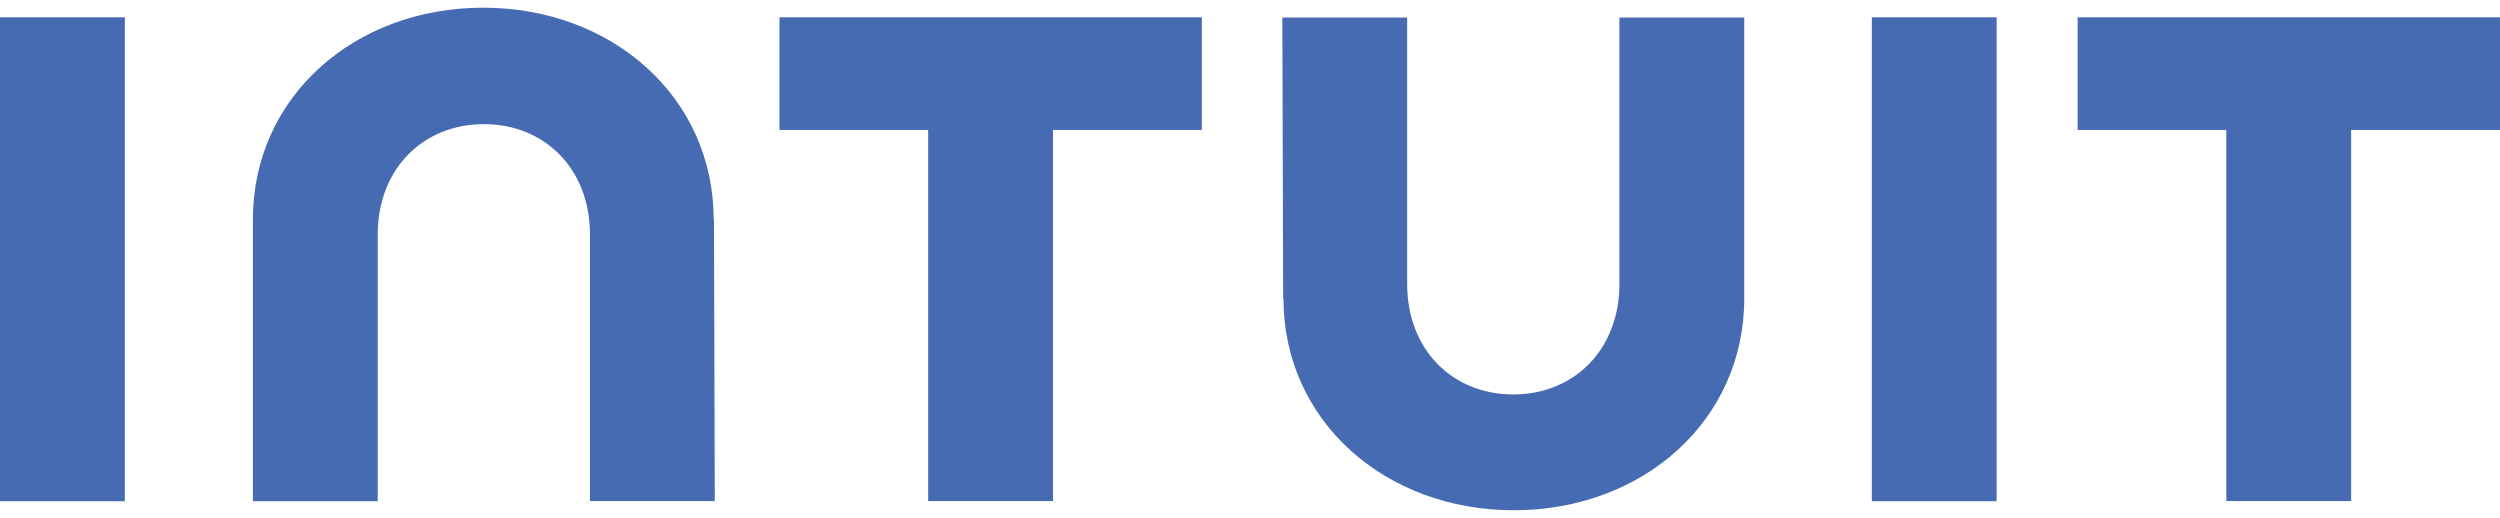 <svg width="140" height="29" viewBox="0 0 140 29" fill="none" xmlns="http://www.w3.org/2000/svg">
<path d="M71.874 16.715C71.874 23.561 77.555 28.574 84.771 28.574C91.988 28.574 97.678 23.57 97.678 16.715V0.981H90.687V15.902C90.687 19.596 88.131 22.089 84.744 22.089C81.357 22.089 78.801 19.605 78.801 15.902V0.981H71.811L71.856 16.715H71.865H71.874ZM116.337 7.276H124.673V28.059H131.664V7.276H140V0.972H116.346V7.276H116.337ZM111.812 0.972H104.822V28.068H111.812V0.972ZM43.641 7.276H51.977V28.059H58.968V7.276H67.304V0.972H43.65V7.276H43.641ZM6.991 0.972H0V28.068H6.991V0.972ZM39.965 12.289C39.965 5.443 34.275 0.43 27.059 0.43C19.843 0.43 14.162 5.434 14.162 12.289V28.068H21.152V13.138C21.152 9.444 23.708 6.951 27.095 6.951C30.482 6.951 33.038 9.435 33.038 13.138V28.059H40.028L39.983 12.28H39.974L39.965 12.289Z" fill="#466BB2"/>
</svg>

